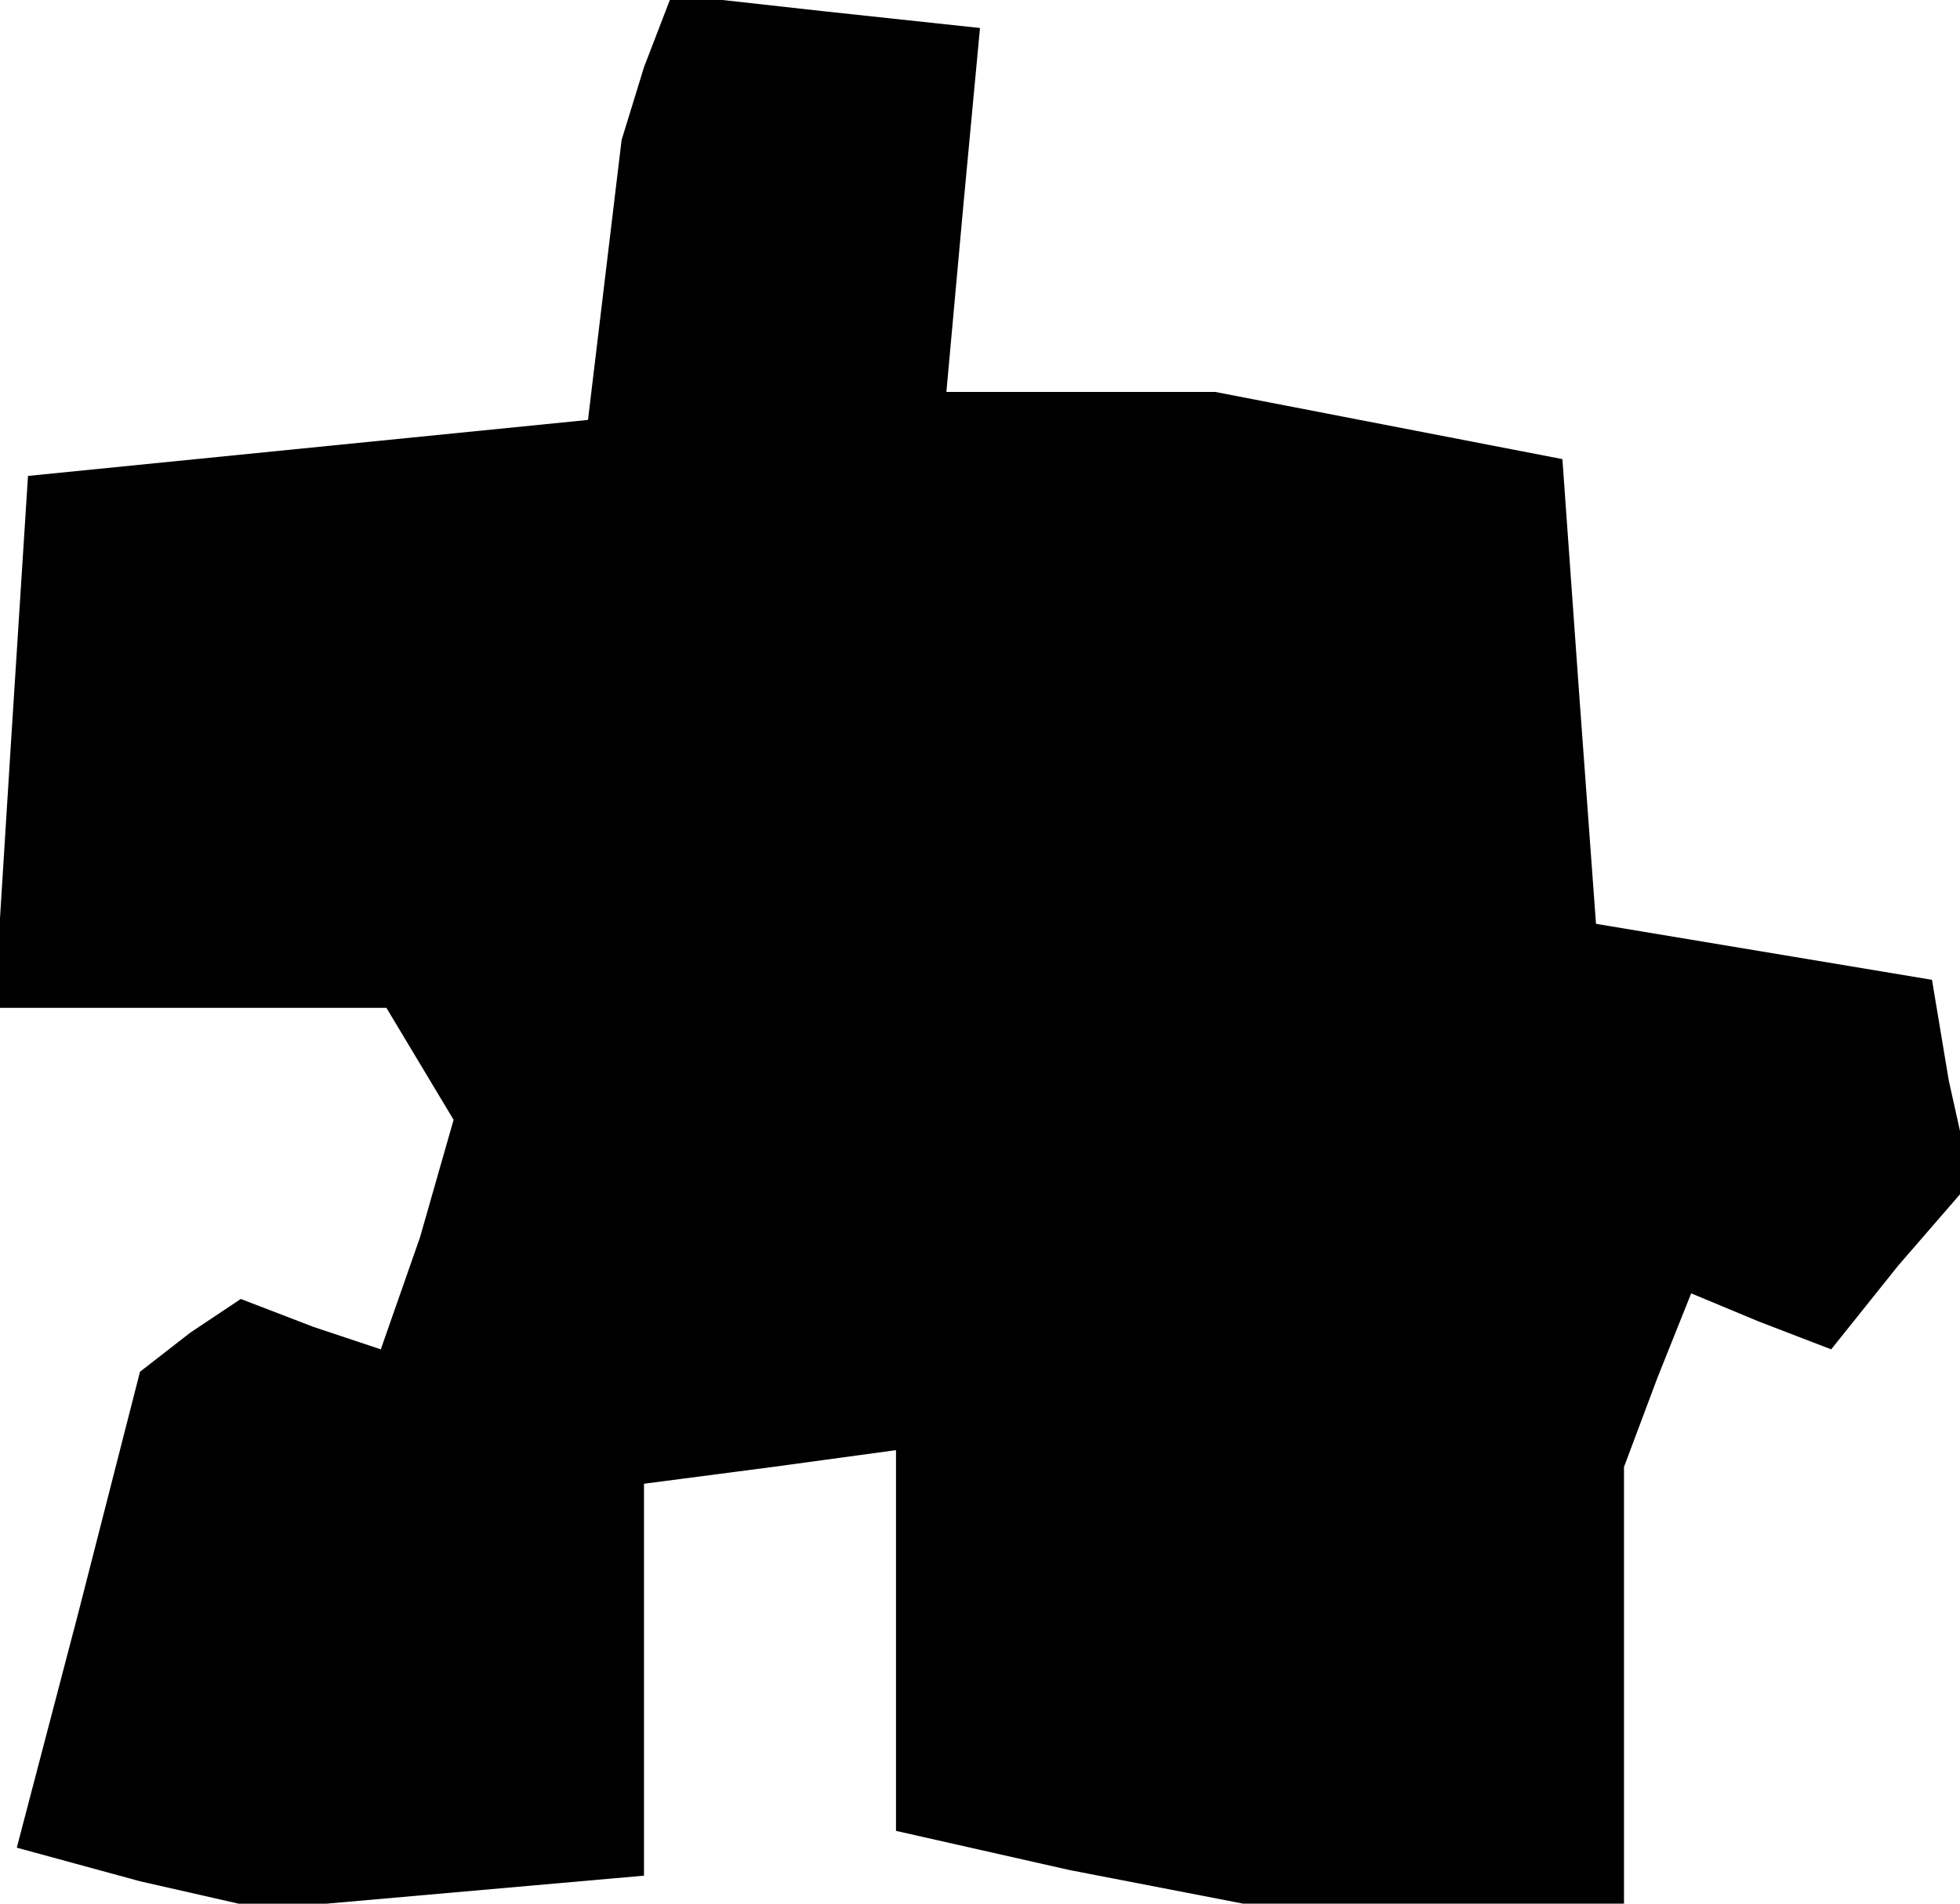 <?xml version="1.0" standalone="no"?>
<!DOCTYPE svg PUBLIC "-//W3C//DTD SVG 20010904//EN"
 "http://www.w3.org/TR/2001/REC-SVG-20010904/DTD/svg10.dtd">
<svg version="1.0" xmlns="http://www.w3.org/2000/svg"
 width="35pt" height="34pt" viewBox="0 0 35 34"
 preserveAspectRatio="xMidYMid meet">
<g transform="translate(0,34) scale(0.1,-0.1)"
fill="#000000" stroke="none">
<path d="M115 328 l-4 -13 -3 -25 -3 -25 -50 -5 -50 -5 -3 -47 -3 -48 35 0 35
0 6 -10 6 -10 -6 -21 -7 -20 -12 4 -13 5 -9 -6 -9 -7 -11 -43 -11 -42 22 -6
22 -5 34 3 34 3 0 35 0 35 23 3 22 3 0 -34 0 -34 31 -7 31 -6 34 0 34 0 0 39
0 39 6 16 6 15 12 -5 13 -5 12 15 13 15 -4 18 -3 18 -30 5 -30 5 -3 41 -3 42
-31 6 -31 6 -24 0 -24 0 3 33 3 32 -28 3 -27 3 -5 -13z"/>
</g>
</svg>

